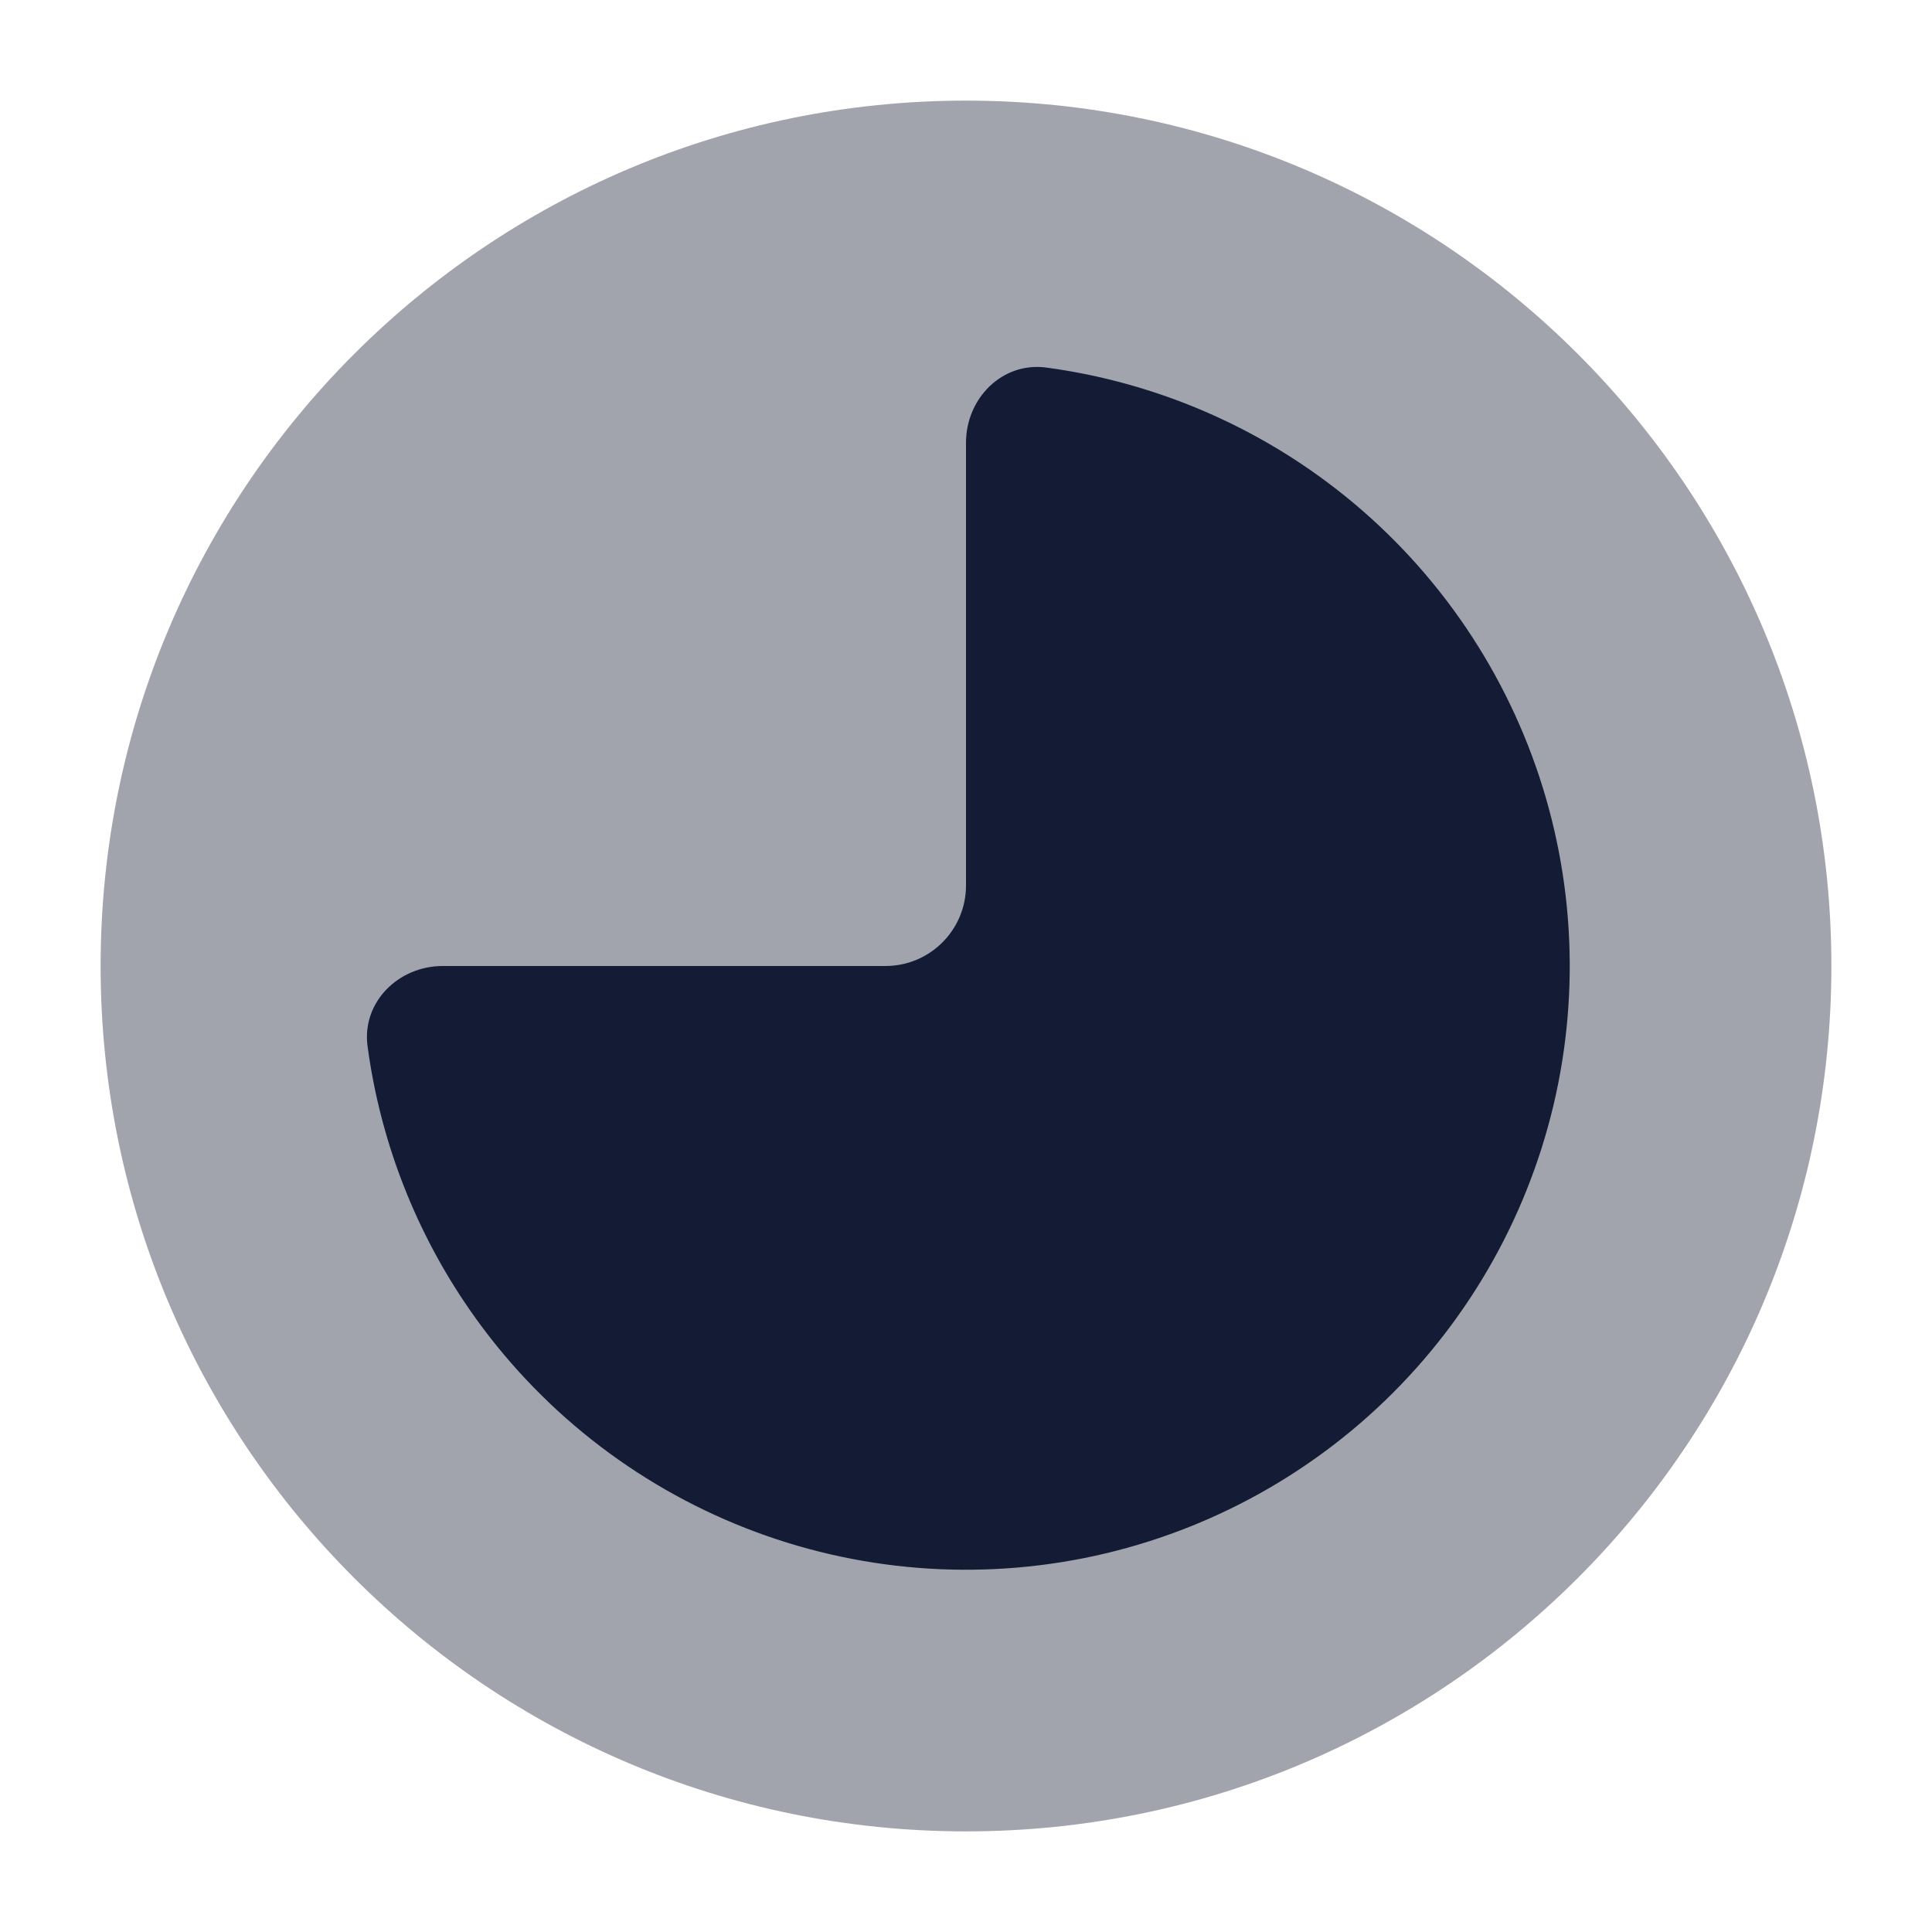 <svg width="24" height="24" viewBox="0 0 24 24" fill="none" xmlns="http://www.w3.org/2000/svg">
<path opacity="0.4" d="M1.25 12C1.25 6.063 6.063 1.25 12 1.25C17.937 1.25 22.75 6.063 22.75 12C22.75 17.937 17.937 22.75 12 22.75C6.063 22.75 1.25 17.937 1.25 12Z" fill="#141B34"/>
<path d="M12 5.5C12 4.948 12.45 4.493 12.997 4.566C14.127 4.718 15.212 5.126 16.167 5.764C17.4 6.588 18.361 7.759 18.929 9.13C19.497 10.5 19.645 12.008 19.356 13.463C19.066 14.918 18.352 16.254 17.303 17.303C16.254 18.352 14.918 19.066 13.463 19.356C12.008 19.645 10.5 19.497 9.13 18.929C7.759 18.361 6.588 17.4 5.764 16.167C5.126 15.212 4.718 14.127 4.566 12.997C4.493 12.45 4.948 12 5.5 12H11C11.552 12 12 11.552 12 11V5.5Z" fill="#141B34"/>
</svg>
